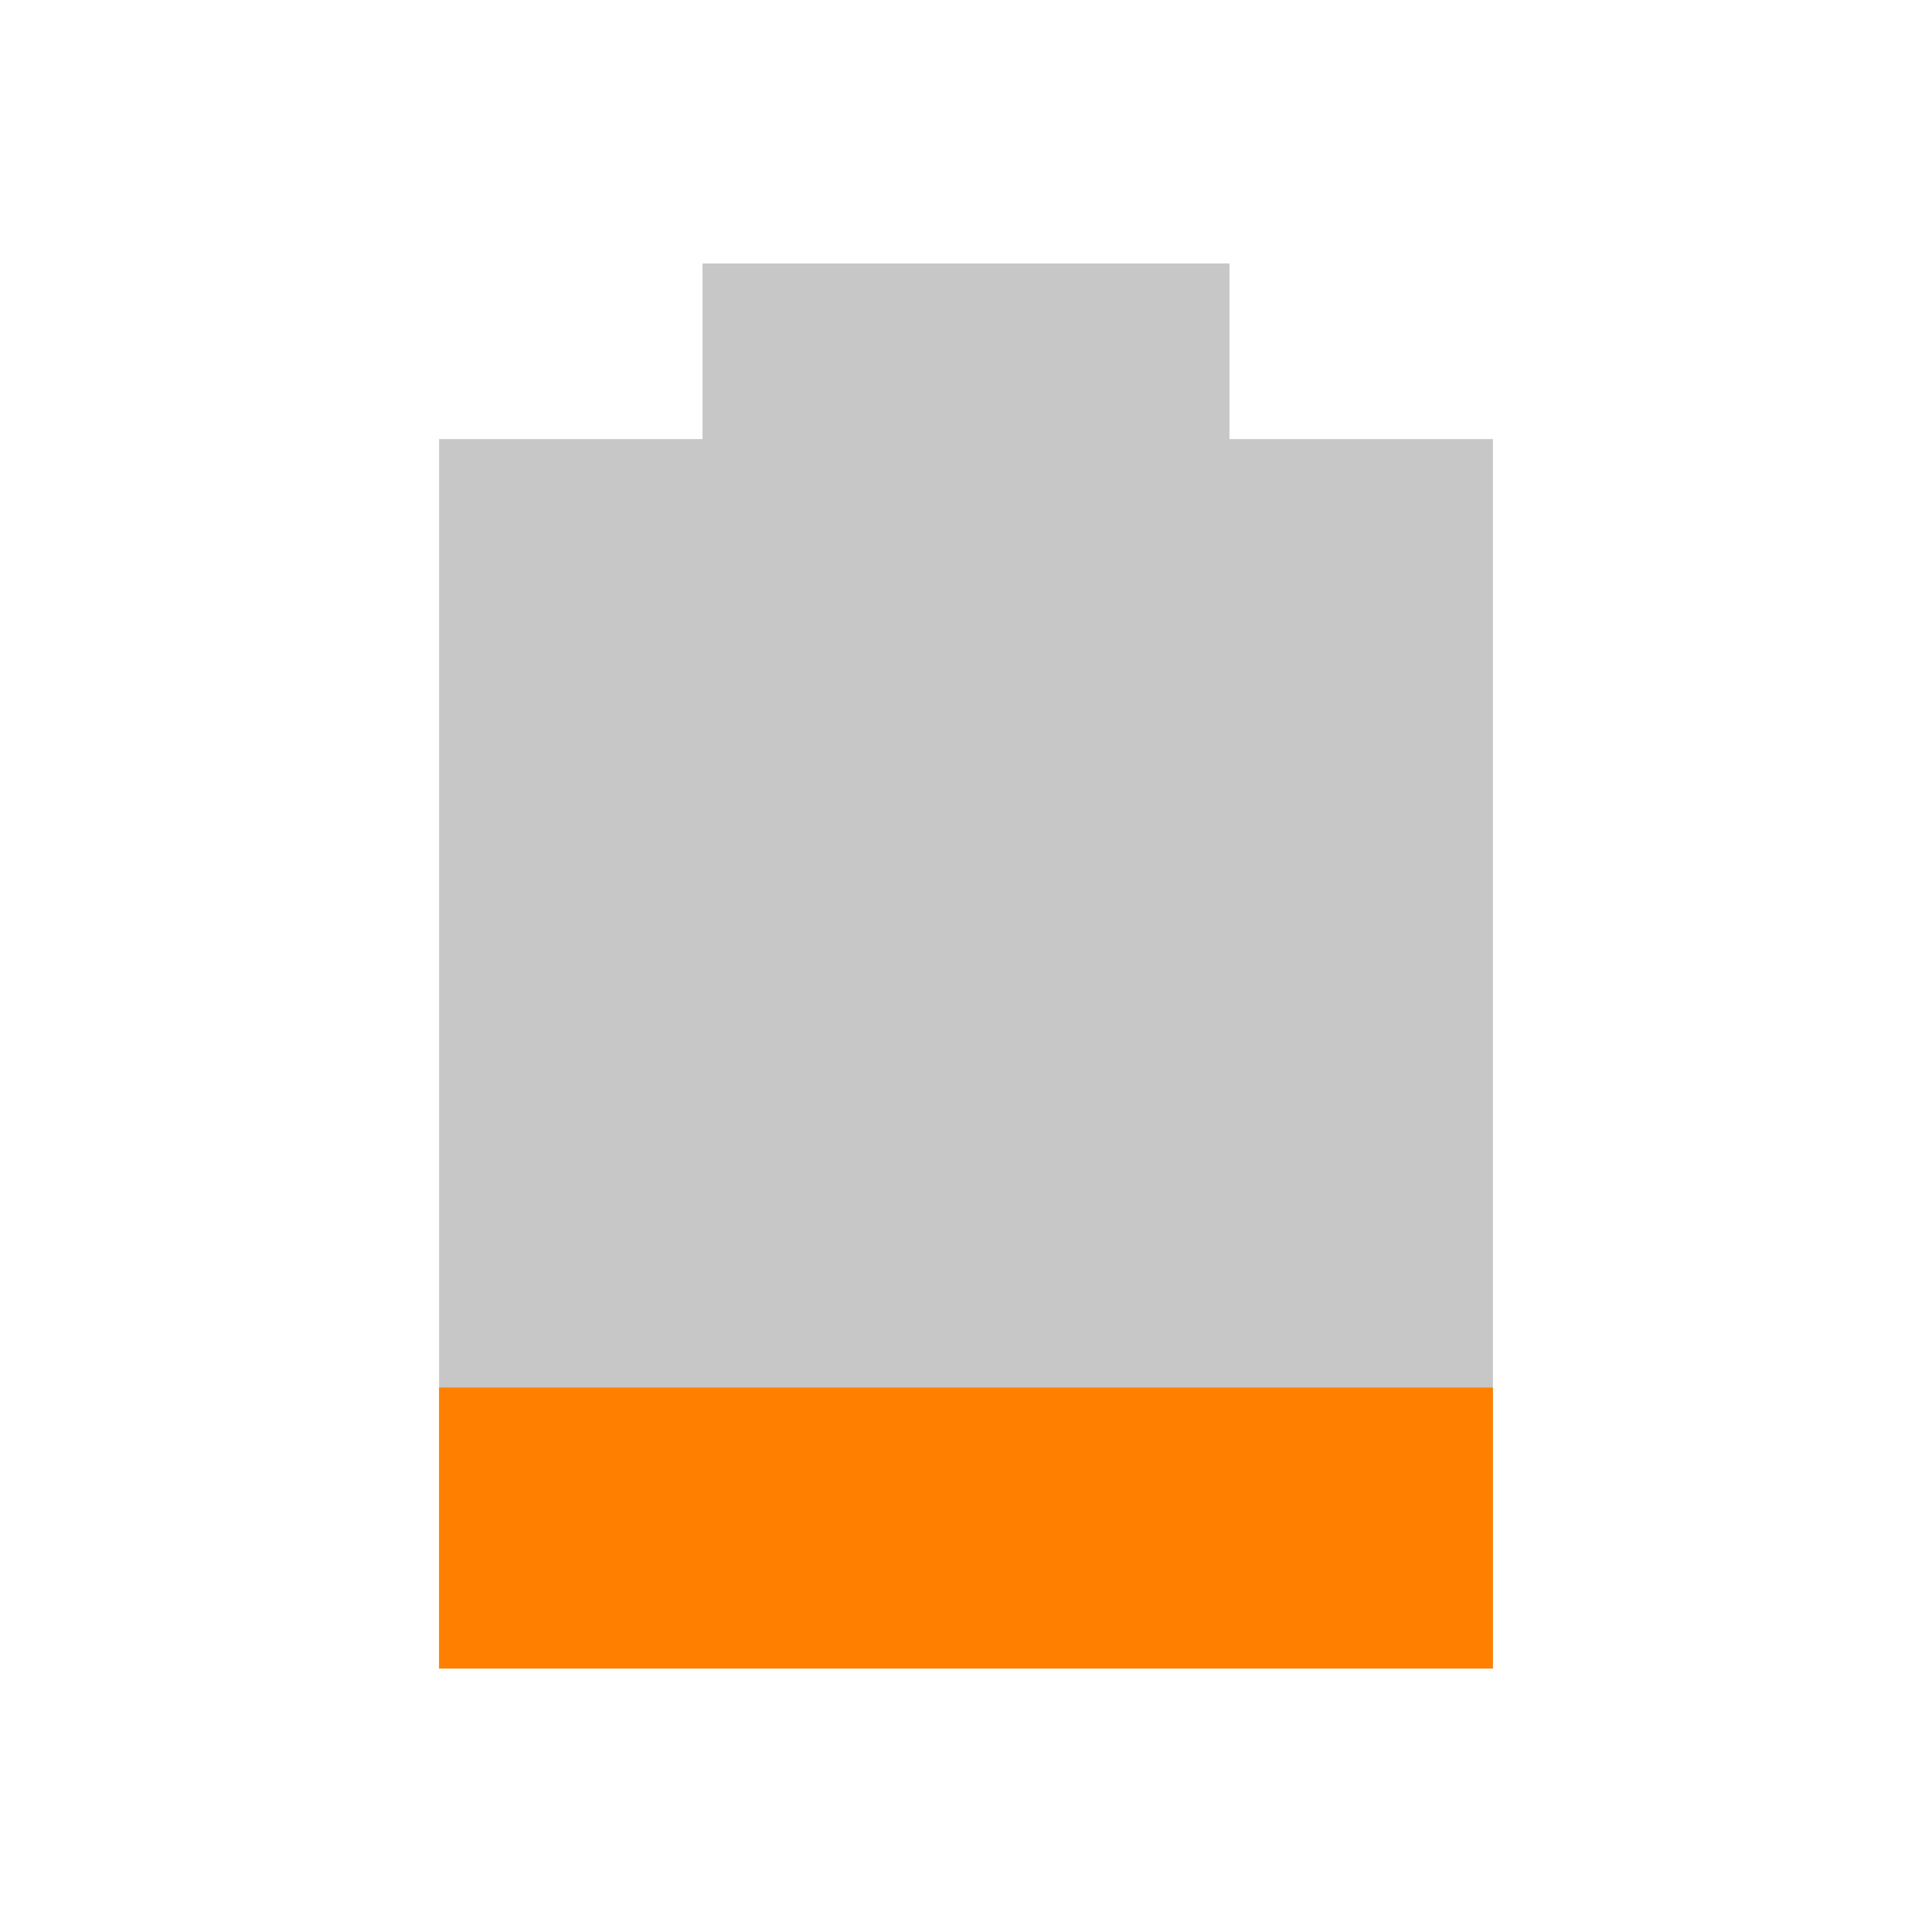 <svg xmlns="http://www.w3.org/2000/svg" viewBox="0 0 22 22">
 <path d="M 8,3 8,5 5,5 5,19 17,19 17,5 14,5 14,3 z" style="fill:#757575;opacity:0.4;fill-opacity:1"/>
 <path d="m 5 15.8 0 3.2 12 0 0 -3.2 z" style="fill:#ff8000;fill-opacity:1"/>
</svg>
